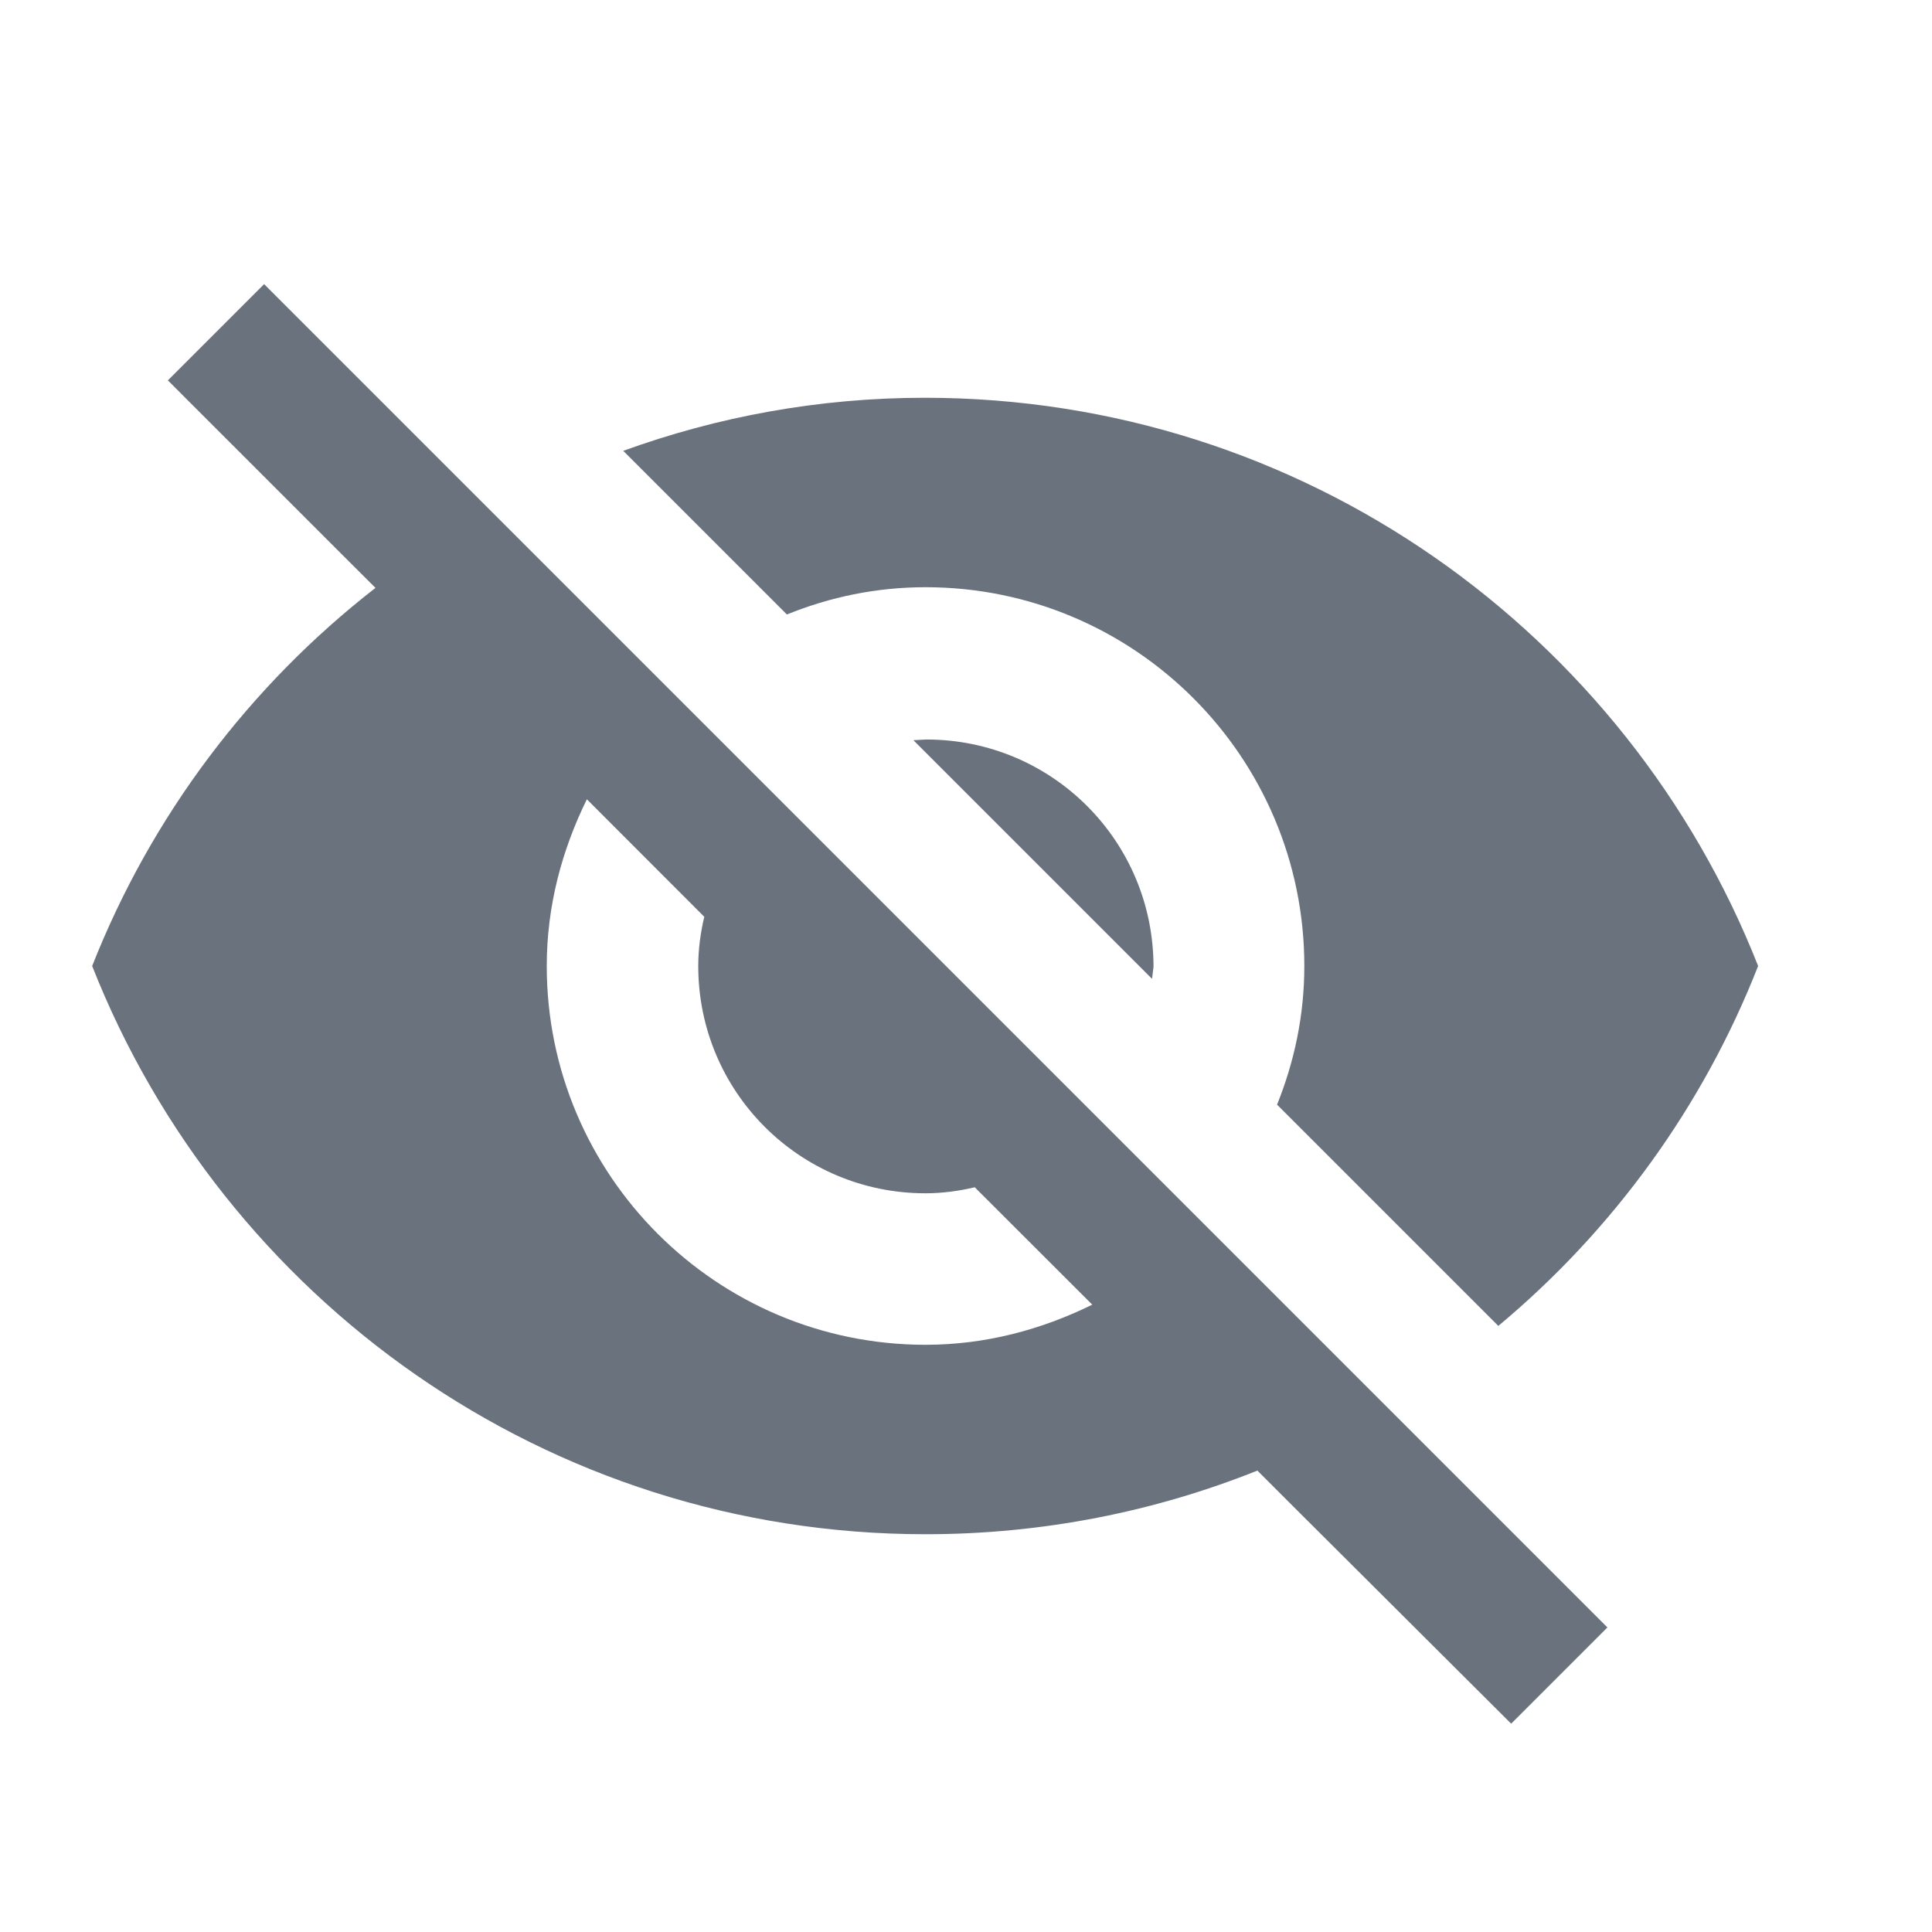 <svg width="17" height="17" viewBox="0 0 17 17" fill="none" xmlns="http://www.w3.org/2000/svg">
<path fill-rule="evenodd" clip-rule="evenodd" d="M8.144 5.167C9.984 5.167 11.477 6.66 11.477 8.5C11.477 8.933 11.39 9.34 11.237 9.72L13.184 11.667C14.191 10.827 14.984 9.74 15.47 8.5C14.317 5.573 11.47 3.5 8.137 3.5C7.204 3.5 6.311 3.667 5.484 3.967L6.924 5.407C7.304 5.253 7.711 5.167 8.144 5.167ZM1.477 3.347L2.997 4.867L3.304 5.173C2.197 6.033 1.331 7.18 0.811 8.5C1.964 11.427 4.811 13.5 8.144 13.5C9.177 13.5 10.164 13.3 11.064 12.94L11.344 13.22L13.297 15.167L14.144 14.32L2.324 2.5L1.477 3.347ZM5.164 7.033L6.197 8.067C6.164 8.207 6.144 8.353 6.144 8.5C6.144 9.607 7.037 10.5 8.144 10.5C8.291 10.5 8.437 10.48 8.577 10.447L9.611 11.48C9.164 11.7 8.671 11.833 8.144 11.833C6.304 11.833 4.811 10.34 4.811 8.5C4.811 7.973 4.944 7.48 5.164 7.033ZM8.037 6.513L10.137 8.613L10.15 8.507C10.15 7.4 9.257 6.507 8.151 6.507L8.037 6.513Z" fill="#6A737D"/>
</svg>
